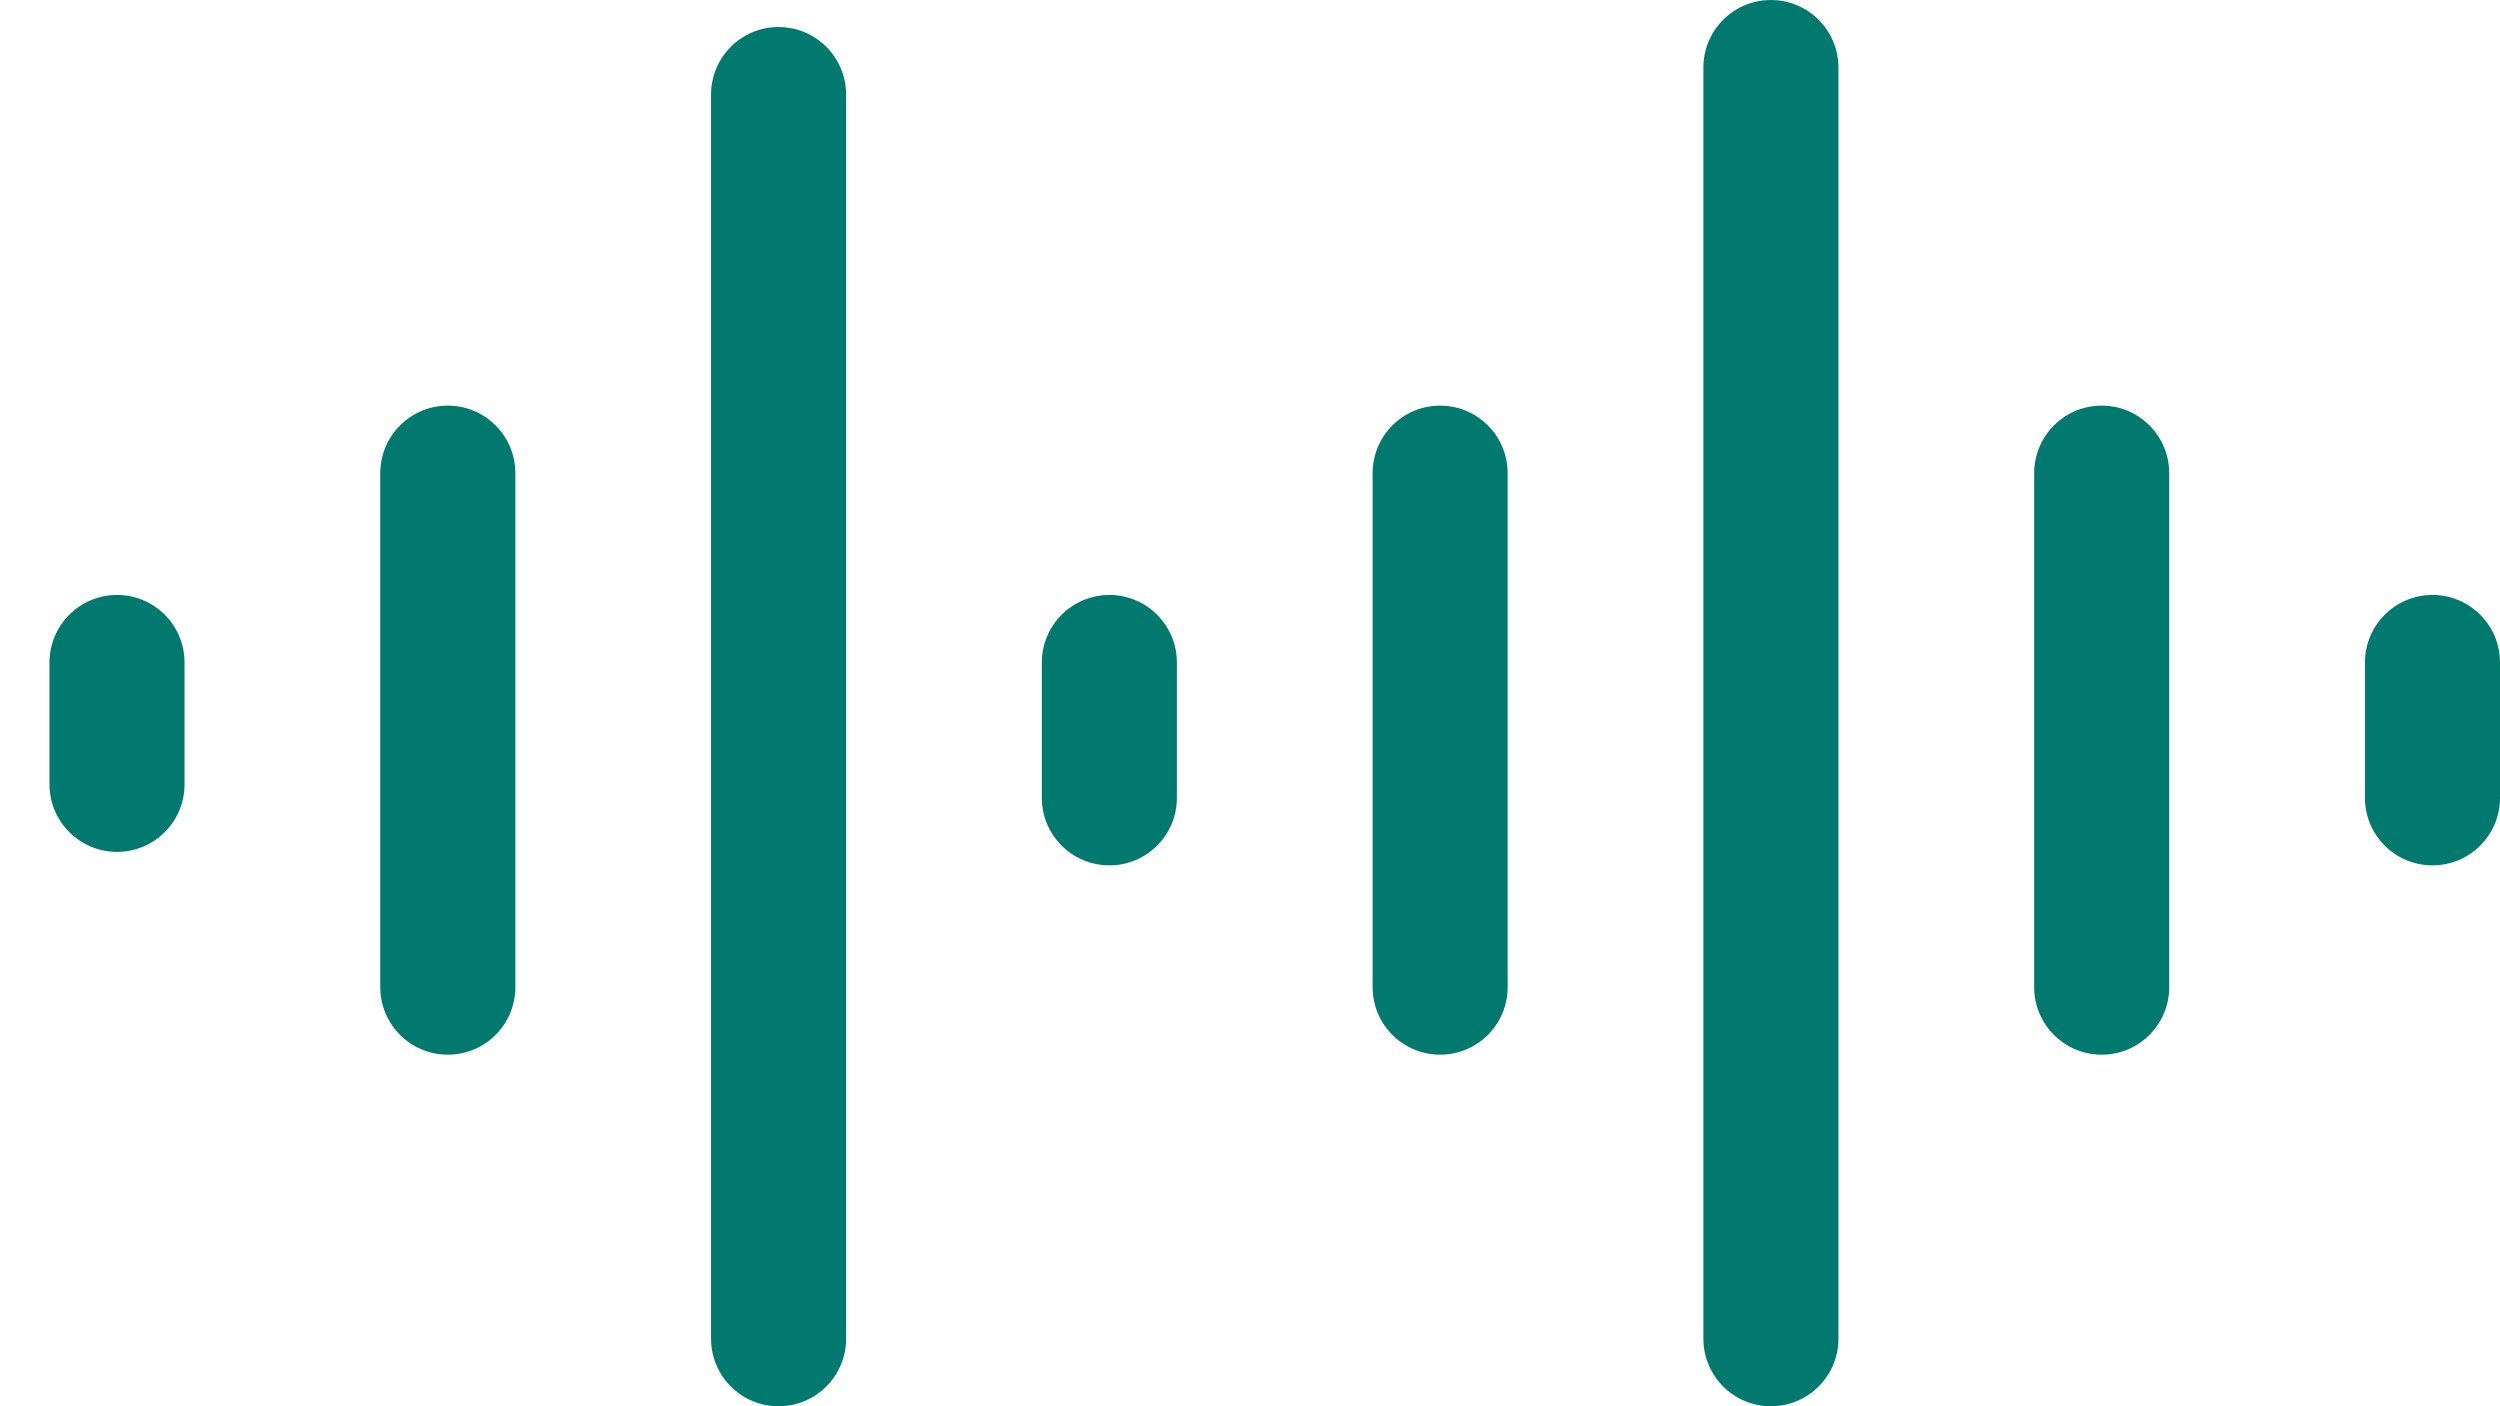 <svg width="48" height="27" viewBox="0 0 48 27" fill="none" xmlns="http://www.w3.org/2000/svg">
<path d="M34.001 0C33.285 0 32.705 0.581 32.705 1.297V25.703C32.705 26.419 33.285 27 34.001 27C34.717 27 35.298 26.419 35.298 25.703V1.297C35.298 0.581 34.717 0 34.001 0Z" fill="#01796F"/>
<path d="M14.948 27C14.232 27 13.652 26.419 13.652 25.703V1.816C13.652 1.1 14.232 0.519 14.948 0.519C15.665 0.519 16.245 1.1 16.245 1.816V25.703C16.245 26.419 15.665 27 14.948 27Z" fill="#01796F"/>
<path d="M8.598 7.788C7.882 7.788 7.301 8.369 7.301 9.085V18.953C7.301 19.669 7.882 20.25 8.598 20.25C9.314 20.25 9.895 19.669 9.895 18.953V9.085C9.895 8.369 9.314 7.788 8.598 7.788Z" fill="#01796F"/>
<path d="M2.247 11.423C1.531 11.423 0.95 12.004 0.95 12.72V15.06C0.95 15.776 1.531 16.356 2.247 16.356C2.963 16.356 3.543 15.776 3.543 15.06V12.72C3.543 12.004 2.963 11.423 2.247 11.423Z" fill="#01796F"/>
<path d="M21.3 11.423C20.584 11.423 20.003 12.004 20.003 12.72V15.319C20.003 16.035 20.584 16.615 21.3 16.615C22.016 16.615 22.596 16.035 22.596 15.319V12.72C22.596 12.004 22.016 11.423 21.3 11.423Z" fill="#01796F"/>
<path d="M27.65 20.25C26.934 20.25 26.354 19.669 26.354 18.953V9.085C26.354 8.369 26.934 7.788 27.65 7.788C28.366 7.788 28.947 8.369 28.947 9.085V18.953C28.947 19.669 28.366 20.25 27.65 20.25Z" fill="#01796F"/>
<path d="M40.352 20.25C39.636 20.25 39.056 19.669 39.056 18.953V9.085C39.056 8.369 39.636 7.788 40.352 7.788C41.069 7.788 41.649 8.369 41.649 9.085V18.953C41.649 19.669 41.069 20.25 40.352 20.25Z" fill="#01796F"/>
<path d="M46.703 11.423C45.987 11.423 45.407 12.004 45.407 12.72V15.319C45.407 16.035 45.987 16.615 46.703 16.615C47.419 16.615 48 16.035 48 15.319V12.72C48 12.004 47.419 11.423 46.703 11.423Z" fill="#01796F"/>
</svg>
